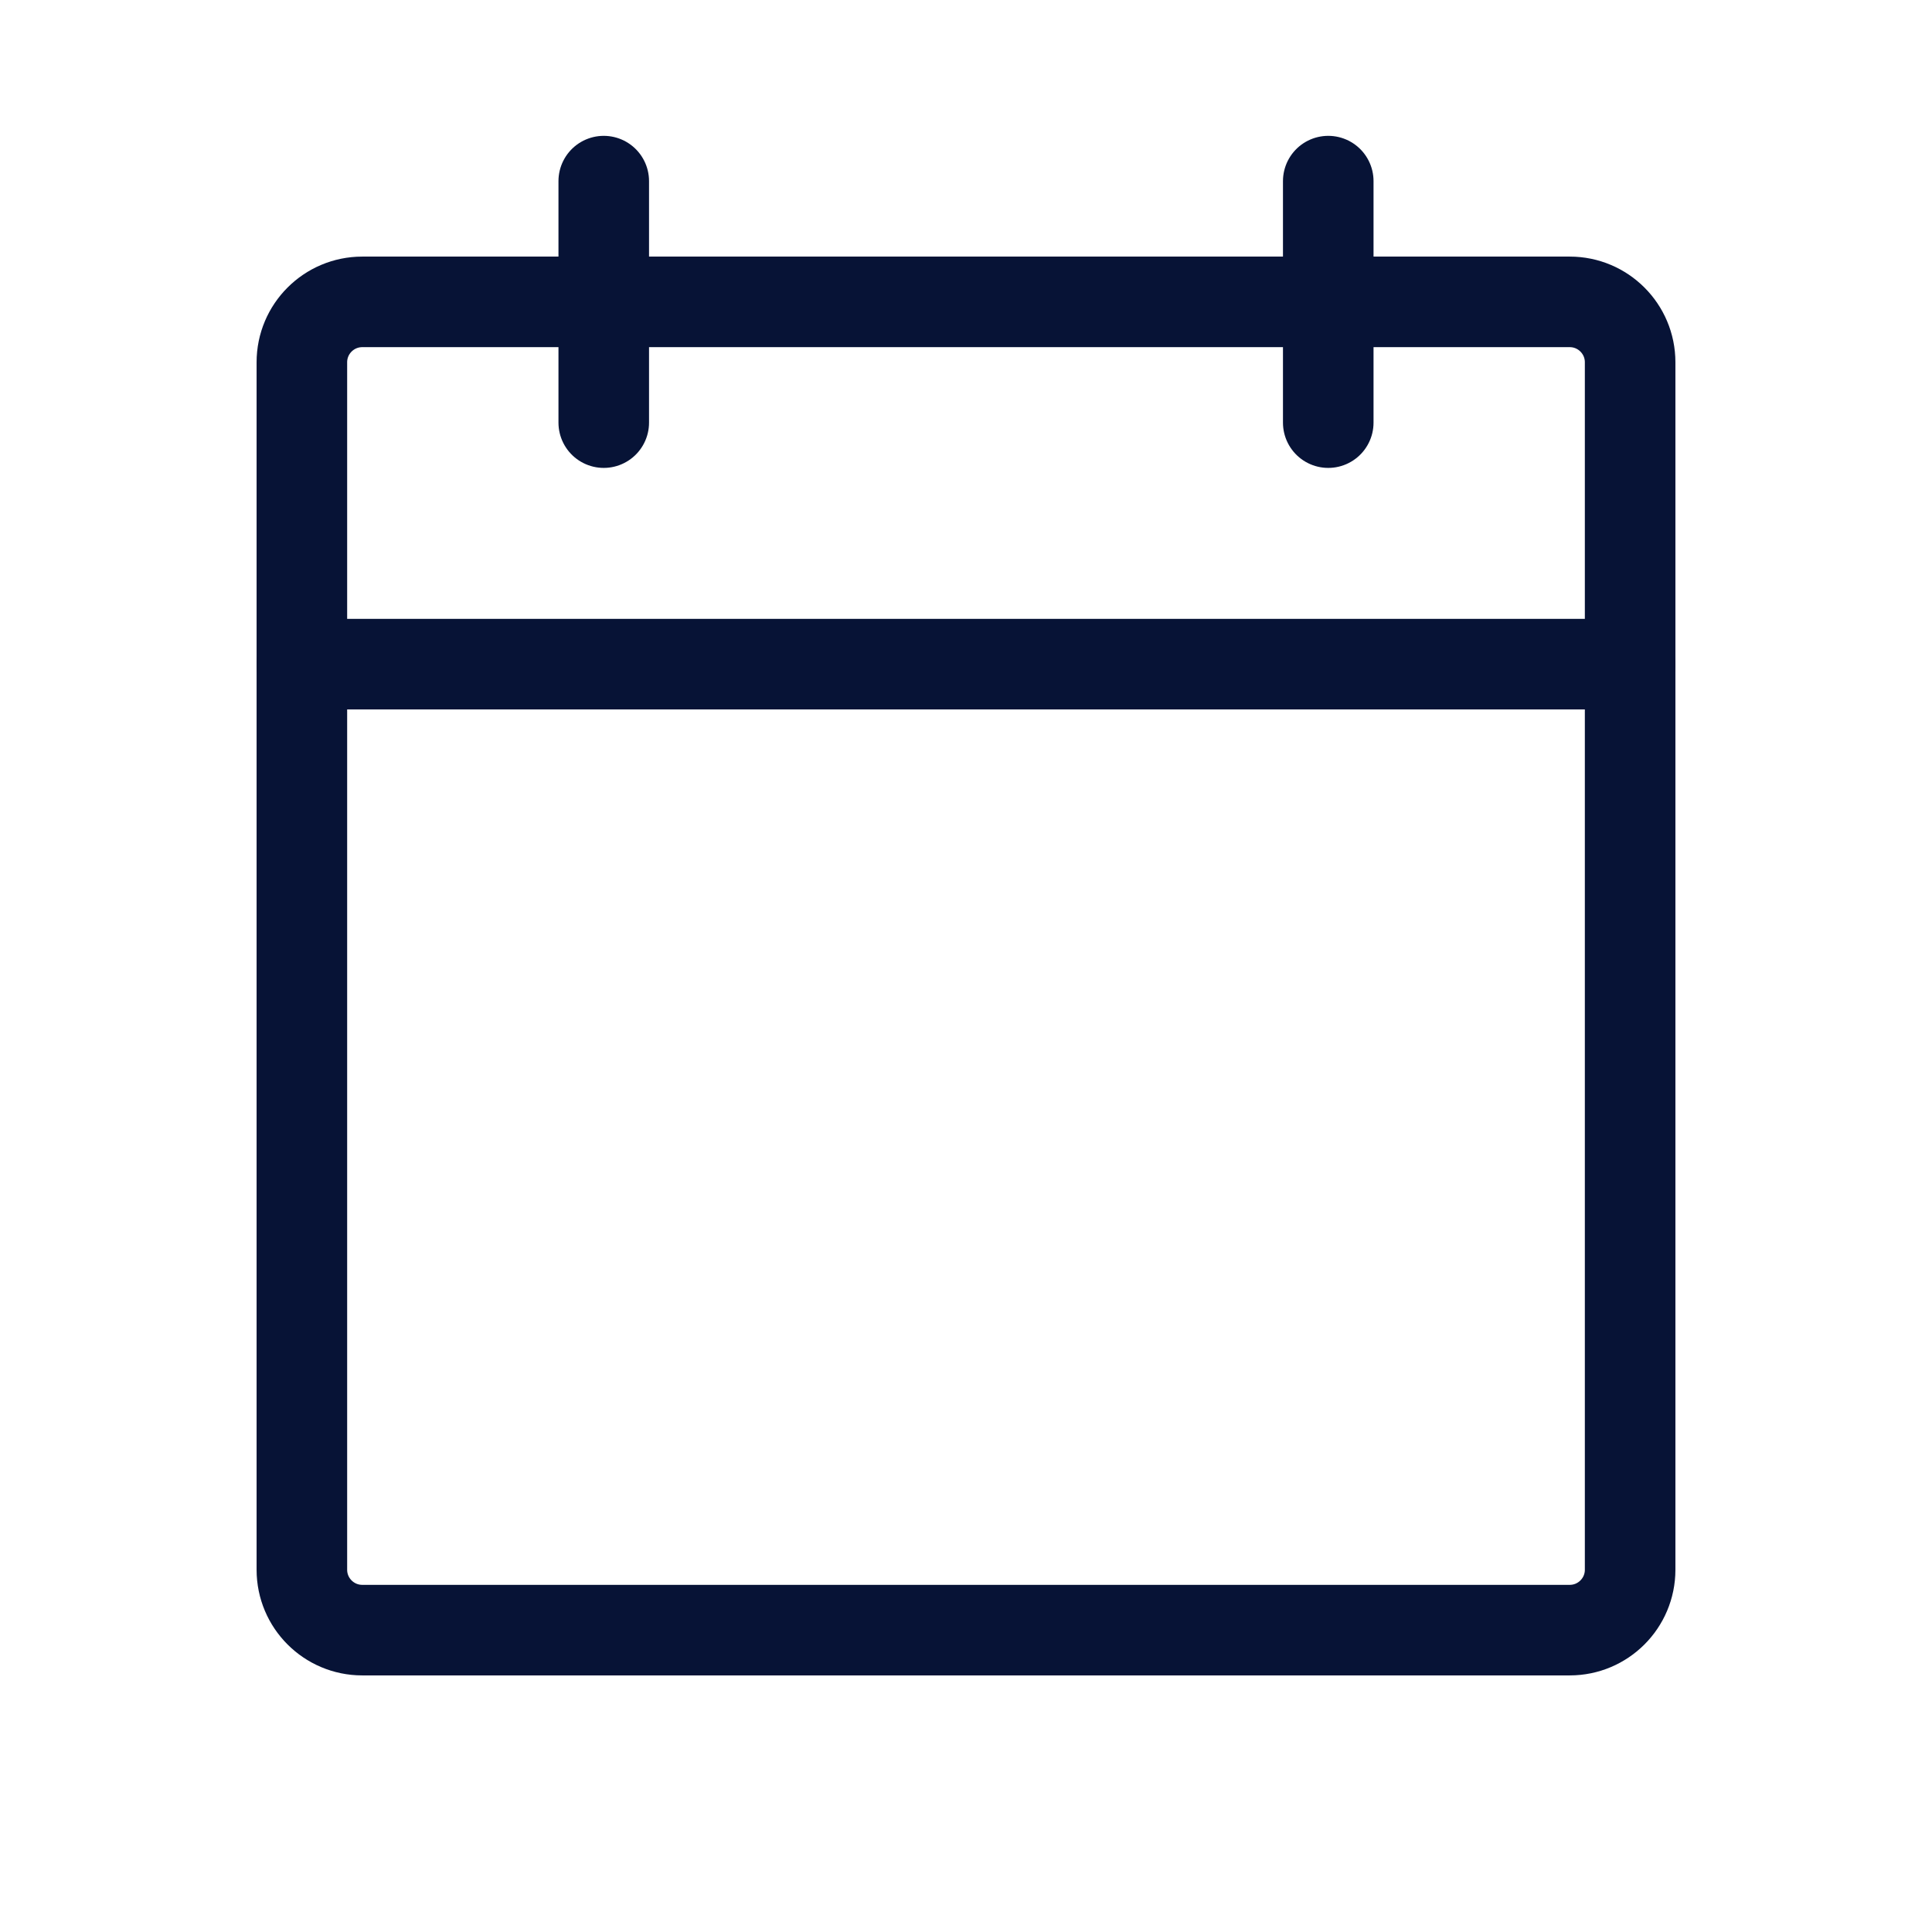 <svg width="32" height="32" viewBox="0 0 32 32" fill="none" xmlns="http://www.w3.org/2000/svg">
<path d="M26 5H6C5.448 5 5 5.448 5 6V26C5 26.552 5.448 27 6 27H26C26.552 27 27 26.552 27 26V6C27 5.448 26.552 5 26 5Z" stroke="#071336" stroke-width="1.5" stroke-linecap="round" stroke-linejoin="round"/>
<path d="M22 3V7" stroke="#071336" stroke-width="1.5" stroke-linecap="round" stroke-linejoin="round"/>
<path d="M10 3V7" stroke="#071336" stroke-width="1.5" stroke-linecap="round" stroke-linejoin="round"/>
<path d="M5 11H27" stroke="#071336" stroke-width="1.5" stroke-linecap="round" stroke-linejoin="round"/>
</svg>
